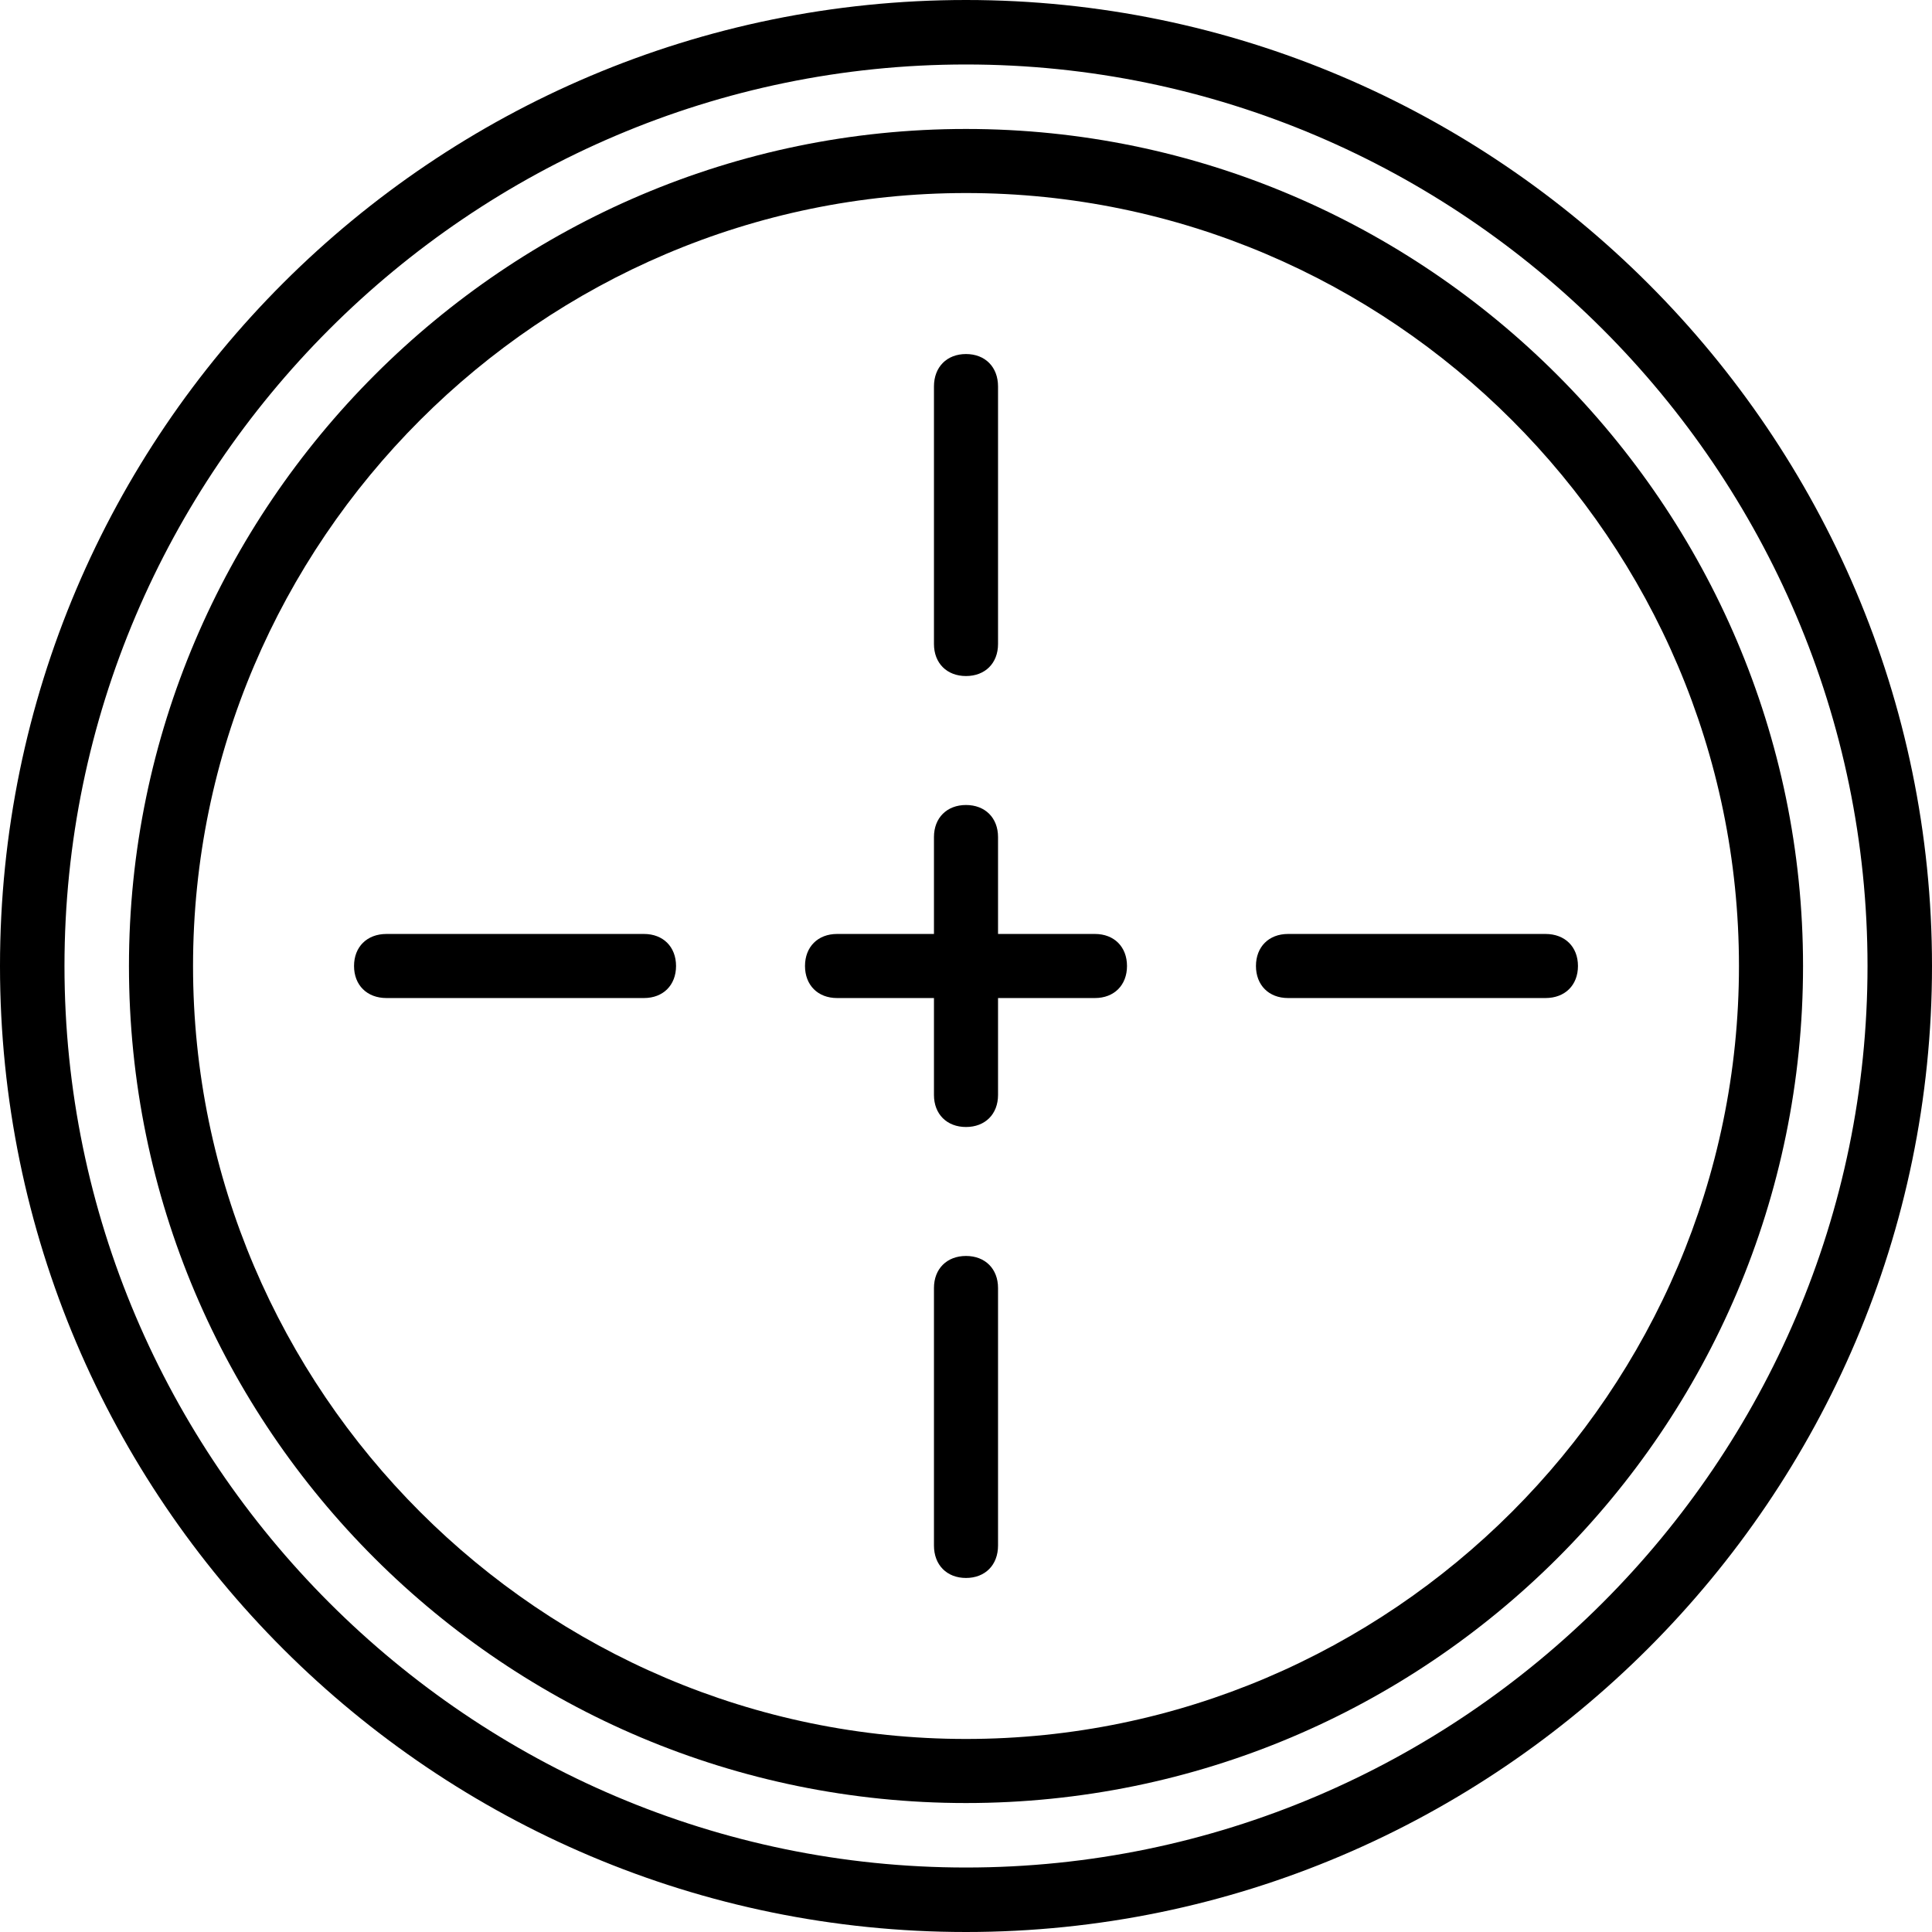 <svg xmlns="http://www.w3.org/2000/svg" width="32" height="32" viewBox="0 0 24 24">
    <path d="M 12 0 C 5.398 0 0 5.359 0 12 C 0 18.641 5.398 24 12 24 C 18.602 24 24 18.602 24 12 C 24 5.398 18.602 0 12 0 Z M 12 23.199 C 5.84 23.199 0.801 18.16 0.801 12 C 0.801 5.84 5.84 0.801 12 0.801 C 18.16 0.801 23.199 5.84 23.199 12 C 23.199 18.16 18.16 23.199 12 23.199 Z M 12 23.199"/>
    <path d="M 12 1.602 C 6.281 1.602 1.602 6.281 1.602 12 C 1.602 17.762 6.281 22.398 12 22.398 C 17.719 22.398 22.398 17.762 22.398 12 C 22.398 6.281 17.719 1.602 12 1.602 Z M 12 21.602 C 6.719 21.602 2.398 17.281 2.398 12 C 2.398 6.719 6.719 2.398 12 2.398 C 17.281 2.398 21.602 6.719 21.602 12 C 21.602 17.281 17.281 21.602 12 21.602 Z M 12 21.602"/>
    <path d="M12 15.602C11.762 15.602 11.602 15.762 11.602 16L11.602 19.199C11.602 19.441 11.762 19.602 12 19.602 12.238 19.602 12.398 19.441 12.398 19.199L12.398 16C12.398 15.762 12.238 15.602 12 15.602zM12 8.398C12.238 8.398 12.398 8.238 12.398 8L12.398 4.801C12.398 4.559 12.238 4.398 12 4.398 11.762 4.398 11.602 4.559 11.602 4.801L11.602 8C11.602 8.238 11.762 8.398 12 8.398zM8 11.602L4.801 11.602C4.559 11.602 4.398 11.762 4.398 12 4.398 12.238 4.559 12.398 4.801 12.398L8 12.398C8.238 12.398 8.398 12.238 8.398 12 8.398 11.762 8.238 11.602 8 11.602zM19.199 11.602L16 11.602C15.762 11.602 15.602 11.762 15.602 12 15.602 12.238 15.762 12.398 16 12.398L19.199 12.398C19.441 12.398 19.602 12.238 19.602 12 19.602 11.762 19.441 11.602 19.199 11.602zM13.602 11.602L12.398 11.602 12.398 10.398C12.398 10.16 12.238 10 12 10 11.762 10 11.602 10.16 11.602 10.398L11.602 11.602 10.398 11.602C10.16 11.602 10 11.762 10 12 10 12.238 10.16 12.398 10.398 12.398L11.602 12.398 11.602 13.602C11.602 13.84 11.762 14 12 14 12.238 14 12.398 13.84 12.398 13.602L12.398 12.398 13.602 12.398C13.84 12.398 14 12.238 14 12 14 11.762 13.84 11.602 13.602 11.602zM13.602 11.602"/>
</svg>
